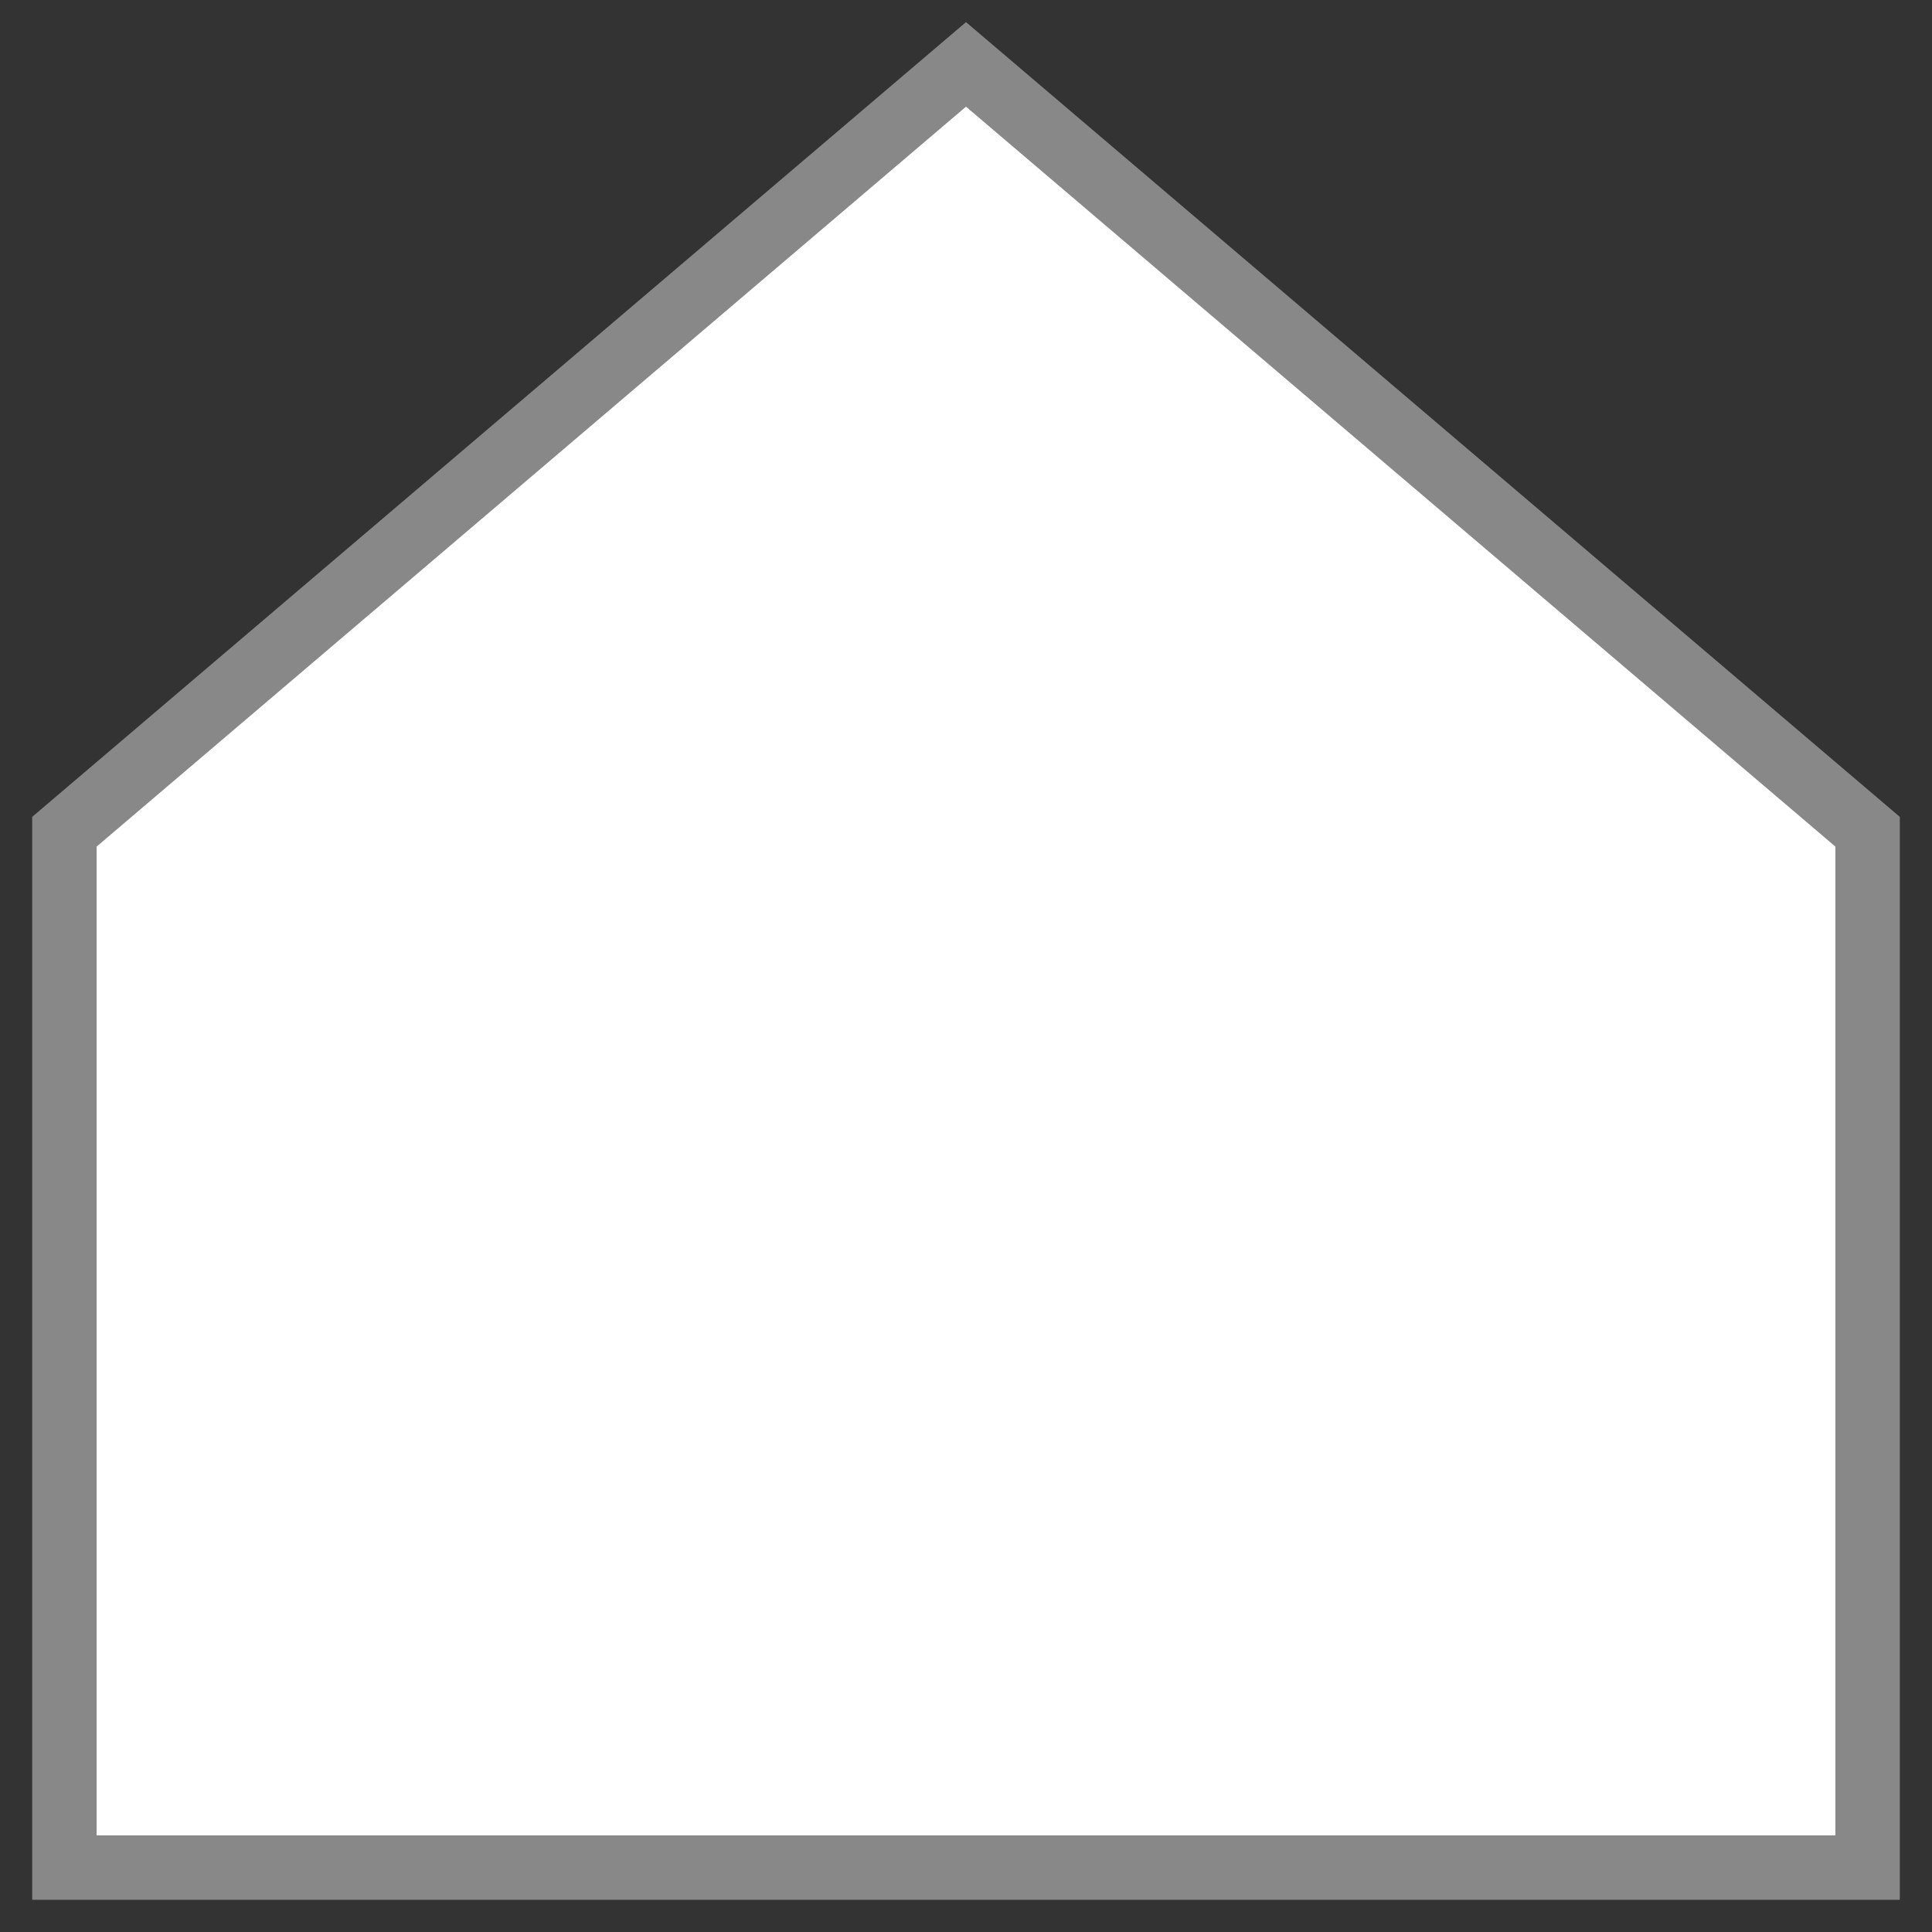 <svg width="30" height="30" viewBox="0 0 30 30" fill="none" xmlns="http://www.w3.org/2000/svg">
<rect x="0" y="0" width="30" height="30" fill="#333333" stroke="none"/>
<path d="M1 12.915L15 1L29 12.915V29H1L1 12.915Z" fill="white" stroke="#888888"/>
</svg>
